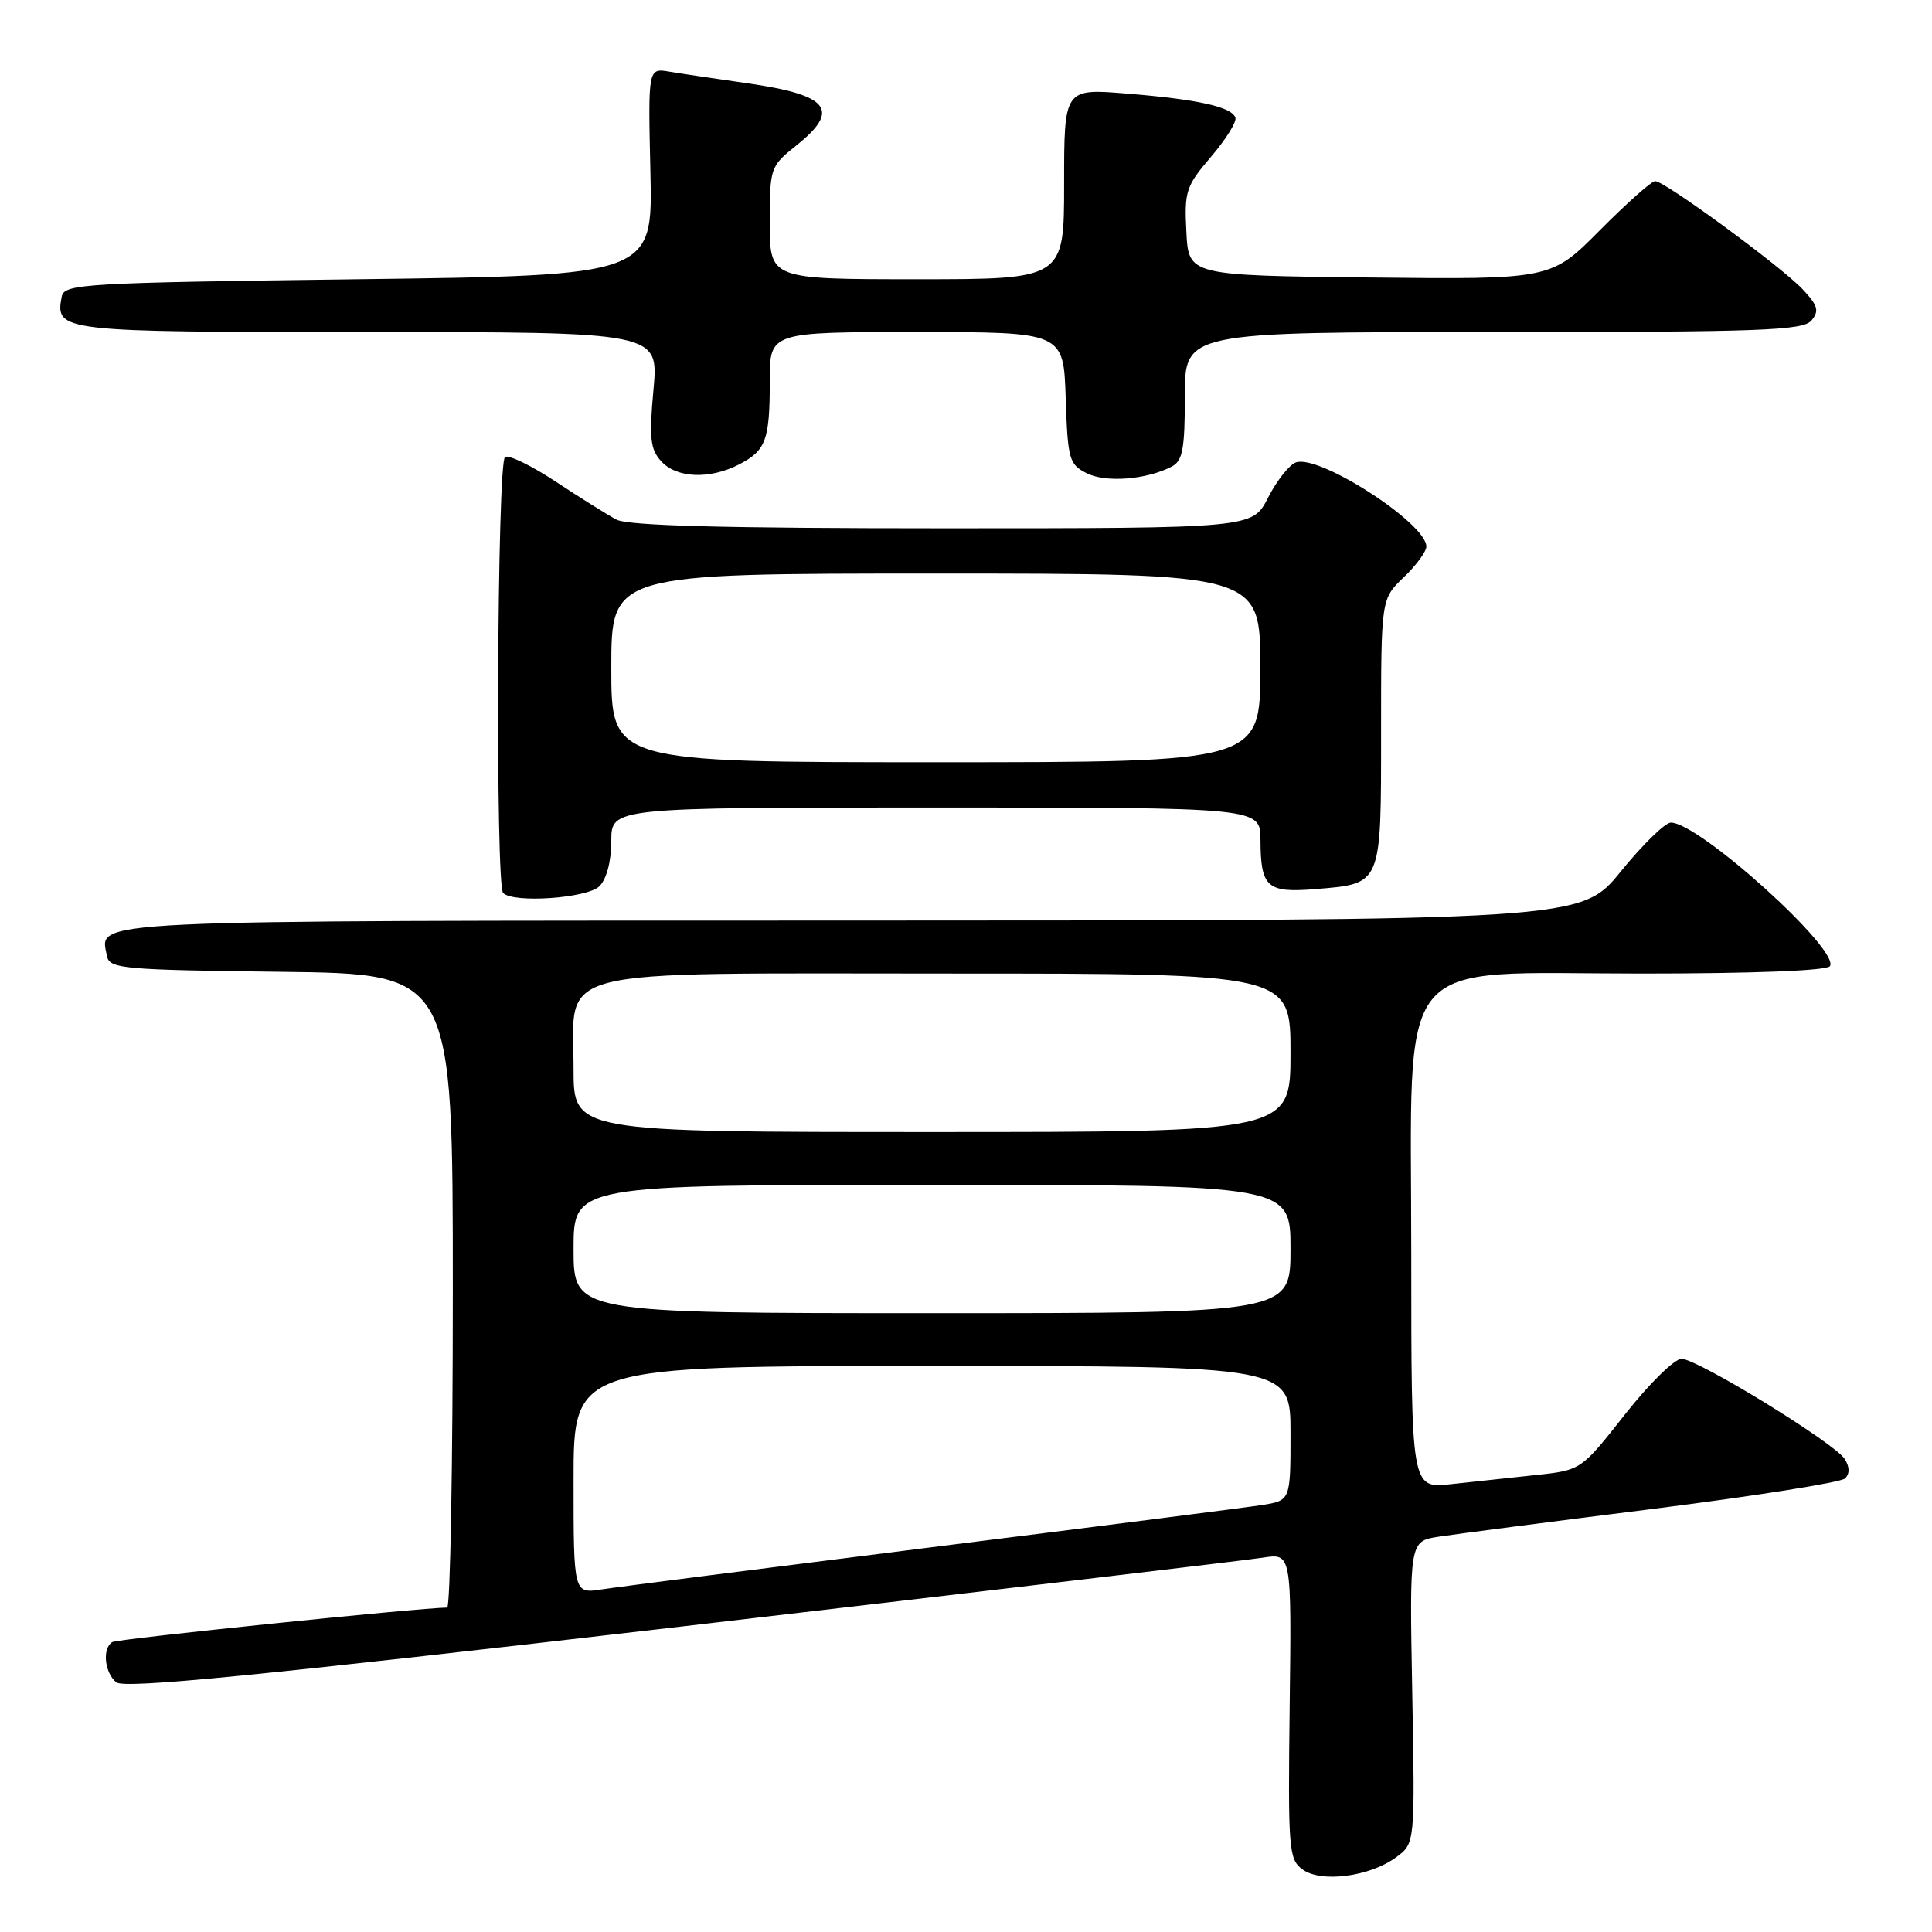 <?xml version="1.0" encoding="UTF-8" standalone="no"?>
<!DOCTYPE svg PUBLIC "-//W3C//DTD SVG 1.1//EN" "http://www.w3.org/Graphics/SVG/1.1/DTD/svg11.dtd" >
<svg xmlns="http://www.w3.org/2000/svg" xmlns:xlink="http://www.w3.org/1999/xlink" version="1.1" viewBox="0 0 256 256">
 <g >
 <path fill="currentColor"
d=" M 185.00 246.10 C 187.50 244.26 187.50 244.26 187.13 224.24 C 186.76 204.22 186.76 204.22 190.63 203.62 C 192.76 203.29 205.53 201.63 219.00 199.94 C 232.47 198.24 243.94 196.43 244.48 195.90 C 245.11 195.28 245.10 194.38 244.43 193.32 C 243.11 191.22 225.03 180.12 222.83 180.05 C 221.91 180.02 218.55 183.32 215.33 187.40 C 209.50 194.81 209.50 194.81 203.50 195.45 C 200.20 195.80 195.14 196.34 192.25 196.66 C 187.00 197.23 187.00 197.23 187.00 166.19 C 187.00 125.65 184.25 129.00 217.52 129.00 C 232.27 129.00 242.12 128.62 242.48 128.02 C 243.82 125.86 225.14 109.00 221.40 109.00 C 220.64 109.00 217.65 111.92 214.76 115.48 C 209.50 121.96 209.50 121.96 112.87 121.98 C 9.46 122.00 13.24 121.82 14.18 126.70 C 14.50 128.36 16.29 128.52 37.26 128.77 C 60.00 129.04 60.00 129.04 60.00 171.02 C 60.00 194.11 59.66 213.00 59.25 213.01 C 55.49 213.05 15.54 217.16 14.88 217.58 C 13.53 218.41 13.84 221.62 15.40 222.91 C 16.47 223.80 33.79 222.09 90.15 215.54 C 130.49 210.84 165.22 206.73 167.32 206.40 C 171.14 205.80 171.14 205.80 170.89 226.03 C 170.66 245.01 170.76 246.36 172.57 247.70 C 175.01 249.52 181.50 248.68 185.00 246.10 Z  M 79.43 117.43 C 80.38 116.47 81.00 114.12 81.00 111.43 C 81.00 107.00 81.00 107.00 124.00 107.00 C 167.00 107.00 167.00 107.00 167.02 111.25 C 167.04 117.60 167.87 118.34 174.33 117.81 C 183.14 117.08 183.00 117.40 183.00 97.06 C 183.00 79.37 183.00 79.37 186.00 76.50 C 187.65 74.92 189.00 73.08 189.00 72.42 C 189.00 69.32 174.72 60.13 171.70 61.28 C 170.81 61.62 169.16 63.72 168.02 65.95 C 165.96 70.00 165.96 70.00 124.91 70.00 C 95.86 70.00 83.23 69.66 81.68 68.85 C 80.48 68.21 76.88 65.96 73.67 63.84 C 70.46 61.72 67.42 60.24 66.92 60.55 C 65.87 61.20 65.63 117.30 66.67 118.33 C 68.05 119.71 77.84 119.02 79.43 117.43 Z  M 155.25 61.83 C 156.71 61.08 157.00 59.52 157.00 52.46 C 157.00 44.00 157.00 44.00 197.88 44.00 C 233.34 44.00 238.92 43.80 240.02 42.47 C 241.08 41.20 240.89 40.51 238.90 38.37 C 236.11 35.38 220.60 24.00 219.32 24.00 C 218.84 24.00 215.54 26.93 211.98 30.52 C 205.52 37.03 205.52 37.03 181.51 36.77 C 157.50 36.50 157.50 36.50 157.20 30.72 C 156.92 25.34 157.15 24.65 160.47 20.77 C 162.43 18.48 163.88 16.15 163.70 15.60 C 163.22 14.16 158.76 13.17 149.32 12.40 C 141.00 11.72 141.00 11.72 141.00 24.36 C 141.00 37.00 141.00 37.00 121.50 37.00 C 102.00 37.00 102.00 37.00 102.00 29.54 C 102.00 22.22 102.06 22.04 105.50 19.29 C 111.45 14.54 109.90 12.58 98.94 11.02 C 94.85 10.43 90.23 9.75 88.68 9.49 C 85.87 9.02 85.87 9.02 86.18 22.76 C 86.50 36.50 86.50 36.50 47.51 37.00 C 11.00 37.47 8.50 37.61 8.18 39.30 C 7.29 43.94 7.82 44.00 48.76 44.00 C 87.28 44.00 87.28 44.00 86.59 51.61 C 86.00 58.03 86.16 59.52 87.60 61.11 C 89.64 63.37 94.04 63.55 97.93 61.54 C 101.50 59.69 102.00 58.33 102.00 50.42 C 102.00 44.00 102.00 44.00 121.46 44.00 C 140.92 44.00 140.92 44.00 141.21 52.72 C 141.48 60.89 141.66 61.53 144.00 62.71 C 146.53 63.98 151.89 63.57 155.25 61.83 Z  M 76.00 196.09 C 76.00 181.00 76.00 181.00 123.50 181.00 C 171.00 181.00 171.00 181.00 171.00 189.91 C 171.00 198.82 171.00 198.82 167.25 199.42 C 165.19 199.74 145.50 202.26 123.50 205.01 C 101.50 207.77 81.81 210.28 79.75 210.60 C 76.00 211.18 76.00 211.18 76.00 196.09 Z  M 76.00 165.50 C 76.00 157.00 76.00 157.00 123.50 157.00 C 171.00 157.00 171.00 157.00 171.00 165.50 C 171.00 174.00 171.00 174.00 123.50 174.00 C 76.00 174.00 76.00 174.00 76.00 165.50 Z  M 76.00 141.67 C 76.00 127.96 71.93 129.00 125.81 129.00 C 171.00 129.00 171.00 129.00 171.00 139.50 C 171.00 150.00 171.00 150.00 123.50 150.00 C 76.00 150.00 76.00 150.00 76.00 141.67 Z  M 81.00 88.50 C 81.00 76.00 81.00 76.00 124.00 76.00 C 167.00 76.00 167.00 76.00 167.00 88.50 C 167.00 101.00 167.00 101.00 124.00 101.00 C 81.00 101.00 81.00 101.00 81.00 88.50 Z "/>
</g>
</svg>
